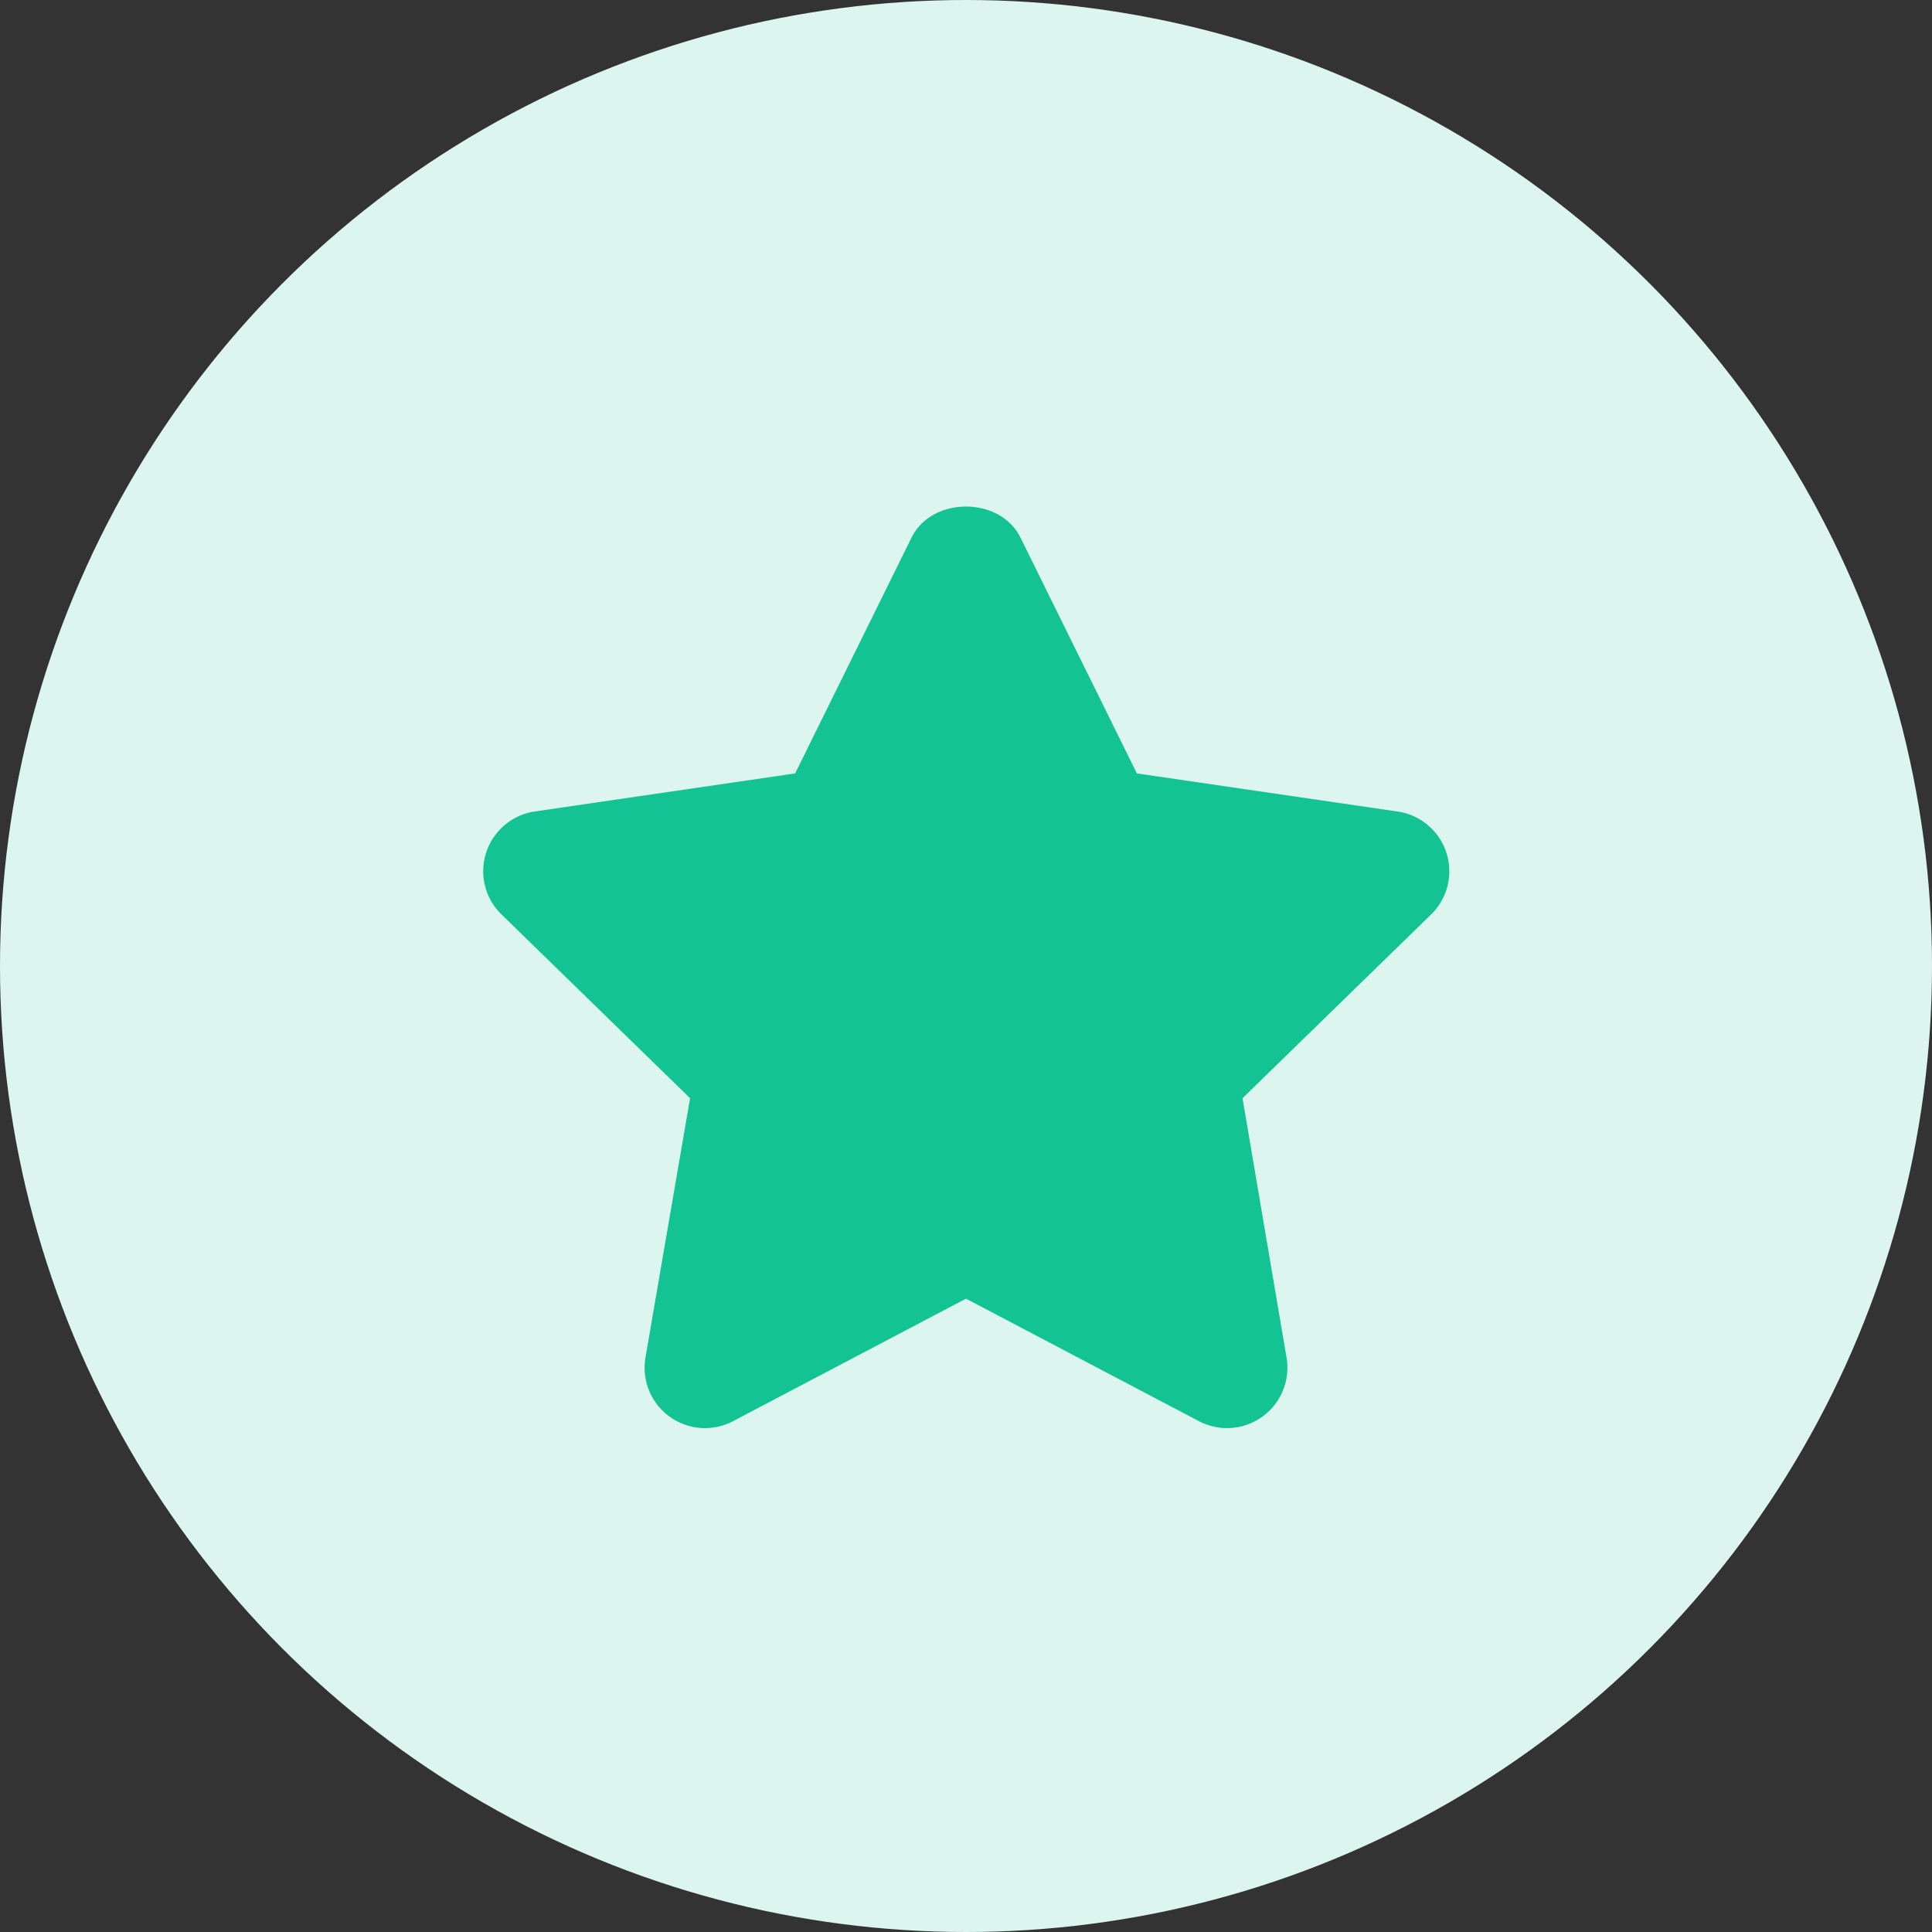 <svg xmlns="http://www.w3.org/2000/svg" width="32" height="32" fill="none">
  <rect width="100%" height="100%" fill="#333333" stroke="none"/>
  <circle cx="16" cy="16" r="16" fill="#DCF6EF"/>
  <path fill="#14C393" d="M23.14 13.44l-4.31-.63L16.9 8.9c-.34-.68-1.46-.68-1.8 0l-1.93 3.91-4.31.63a1 1 0 0 0-.56 1.7l3.13 3.05-.74 4.3a1 1 0 0 0 1.45 1.05L16 21.51l3.86 2.03a1 1 0 0 0 1.45-1.05l-.73-4.3 3.12-3.04a1 1 0 0 0-.56-1.71z"/>
</svg>
